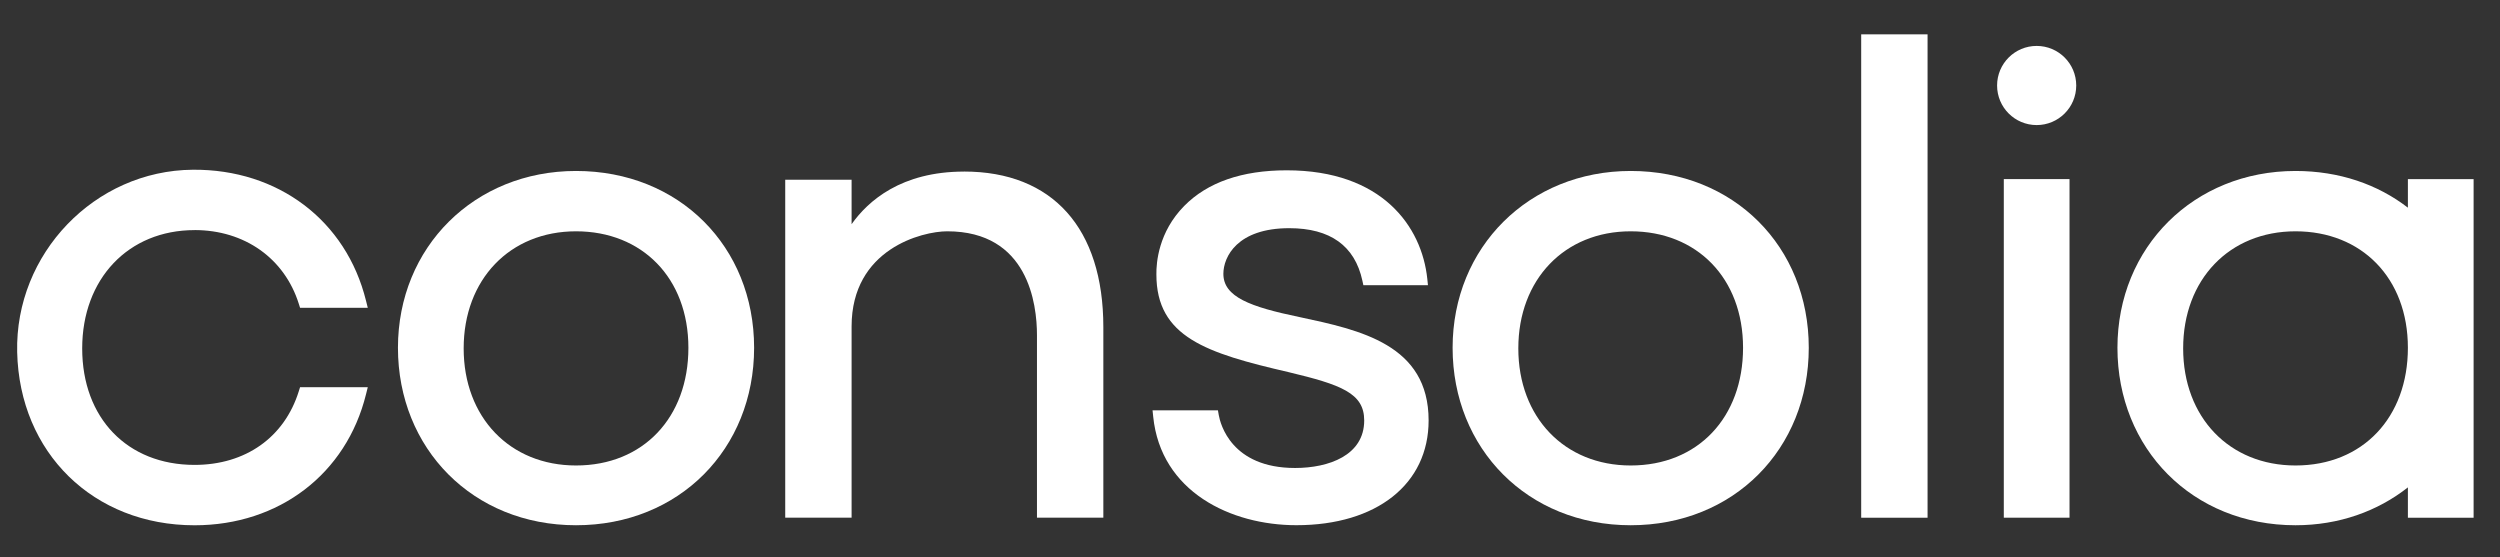 <?xml version="1.0" encoding="UTF-8"?>
<svg id="Layer_1" data-name="Layer 1" xmlns="http://www.w3.org/2000/svg" viewBox="0 0 688.59 153.51">
  <rect x="0" y="0" width="688.59" height="153.51" fill="#333333" stroke="none"/>
  <defs>
    <style>
      .cls-1 {
        fill: #fff;
      }
    </style>
  </defs>
  <path class="cls-1" d="M53.59,63.37c13.76,0,24.76,7.78,28.71,20.3l.35,1.11h18.65l-.49-1.96c-5.45-22.06-24.2-36.26-47.7-36.07-27.07.22-49.01,23.17-48.38,50.24.64,27.71,20.99,47.69,48.86,47.69,23.28,0,41.81-14.16,47.22-36.07l.49-1.96h-18.65l-.35,1.11c-3.96,12.71-14.69,20.29-28.71,20.29-18.51,0-30.95-12.89-30.95-32.08s12.73-32.59,30.95-32.59Z"/>
  <path class="cls-1" d="M158.66,47.09c-27.96,0-49.05,20.94-49.05,48.7s20.63,48.88,49.05,48.88,49.05-21.01,49.05-48.88-20.63-48.7-49.05-48.7ZM158.66,128.21c-18.22,0-30.95-13.26-30.95-32.25s12.73-32.25,30.95-32.25,30.95,12.89,30.95,32.08-12.44,32.42-30.95,32.42Z"/>
  <path class="cls-1" d="M265.51,47.26c-17.24,0-26.39,8.04-30.95,14.49v-12.25h-18.28v93.09h18.28v-52.67c0-21.39,19.5-26.21,26.33-26.21,22.32,0,24.73,20.02,24.73,28.62v50.26h18.28v-52.5c0-27.22-13.99-42.84-38.38-42.84Z"/>
  <path class="cls-1" d="M357.92,87.33c-13.59-2.82-20.96-5.55-20.96-11.91,0-4.67,3.82-12.57,18.15-12.57,11.29,0,18.06,4.86,20.14,14.46l.27,1.25h17.79l-.18-1.75c-1.51-14.45-12.47-29.9-38.73-29.9-12.32,0-21.83,3.31-28.24,9.83-7.07,7.18-7.7,15.6-7.65,18.85,0,17.25,13.76,21.67,36.41,26.91,14.48,3.47,20.83,5.78,20.83,13.31,0,9.65-9.83,13.09-19.04,13.09-17.56,0-20.59-12.14-21.02-14.57l-.23-1.31h-18.01l.18,1.74c2.1,20.66,21.32,29.9,39.44,29.9,22.13,0,36.42-11.33,36.42-28.85,0-20.89-18.8-24.9-35.57-28.48Z"/>
  <path class="cls-1" d="M449.15,47.09c-27.96,0-49.05,20.94-49.05,48.7s20.63,48.88,49.05,48.88,49.05-21.01,49.05-48.88-20.63-48.7-49.05-48.7ZM449.15,128.21c-18.22,0-30.95-13.26-30.95-32.25s12.73-32.25,30.95-32.25,30.95,12.89,30.95,32.08-12.44,32.42-30.95,32.42Z"/>
  <path class="cls-1" d="M681.32,95.79s0-.03,0-.05v-46.41h-18.1v7.87c-8.27-6.4-18.9-10.11-30.95-10.11-27.96,0-49.05,20.94-49.05,48.7s20.63,48.88,49.05,48.88c11.95,0,22.62-3.86,30.95-10.43v8.36h18.1v-46.75s0-.03,0-.05ZM632.27,128.21c-18.22,0-30.95-13.26-30.95-32.25s12.73-32.25,30.95-32.25,30.95,12.89,30.95,32.08-12.44,32.42-30.95,32.42Z"/>
  <rect class="cls-1" x="512.64" y="9.46" width="18.28" height="133.14"/>
  <rect class="cls-1" x="551.92" y="49.33" width="18.1" height="93.26"/>
  <circle class="cls-1" cx="560.97" cy="23.55" r="10.9"/>
</svg>